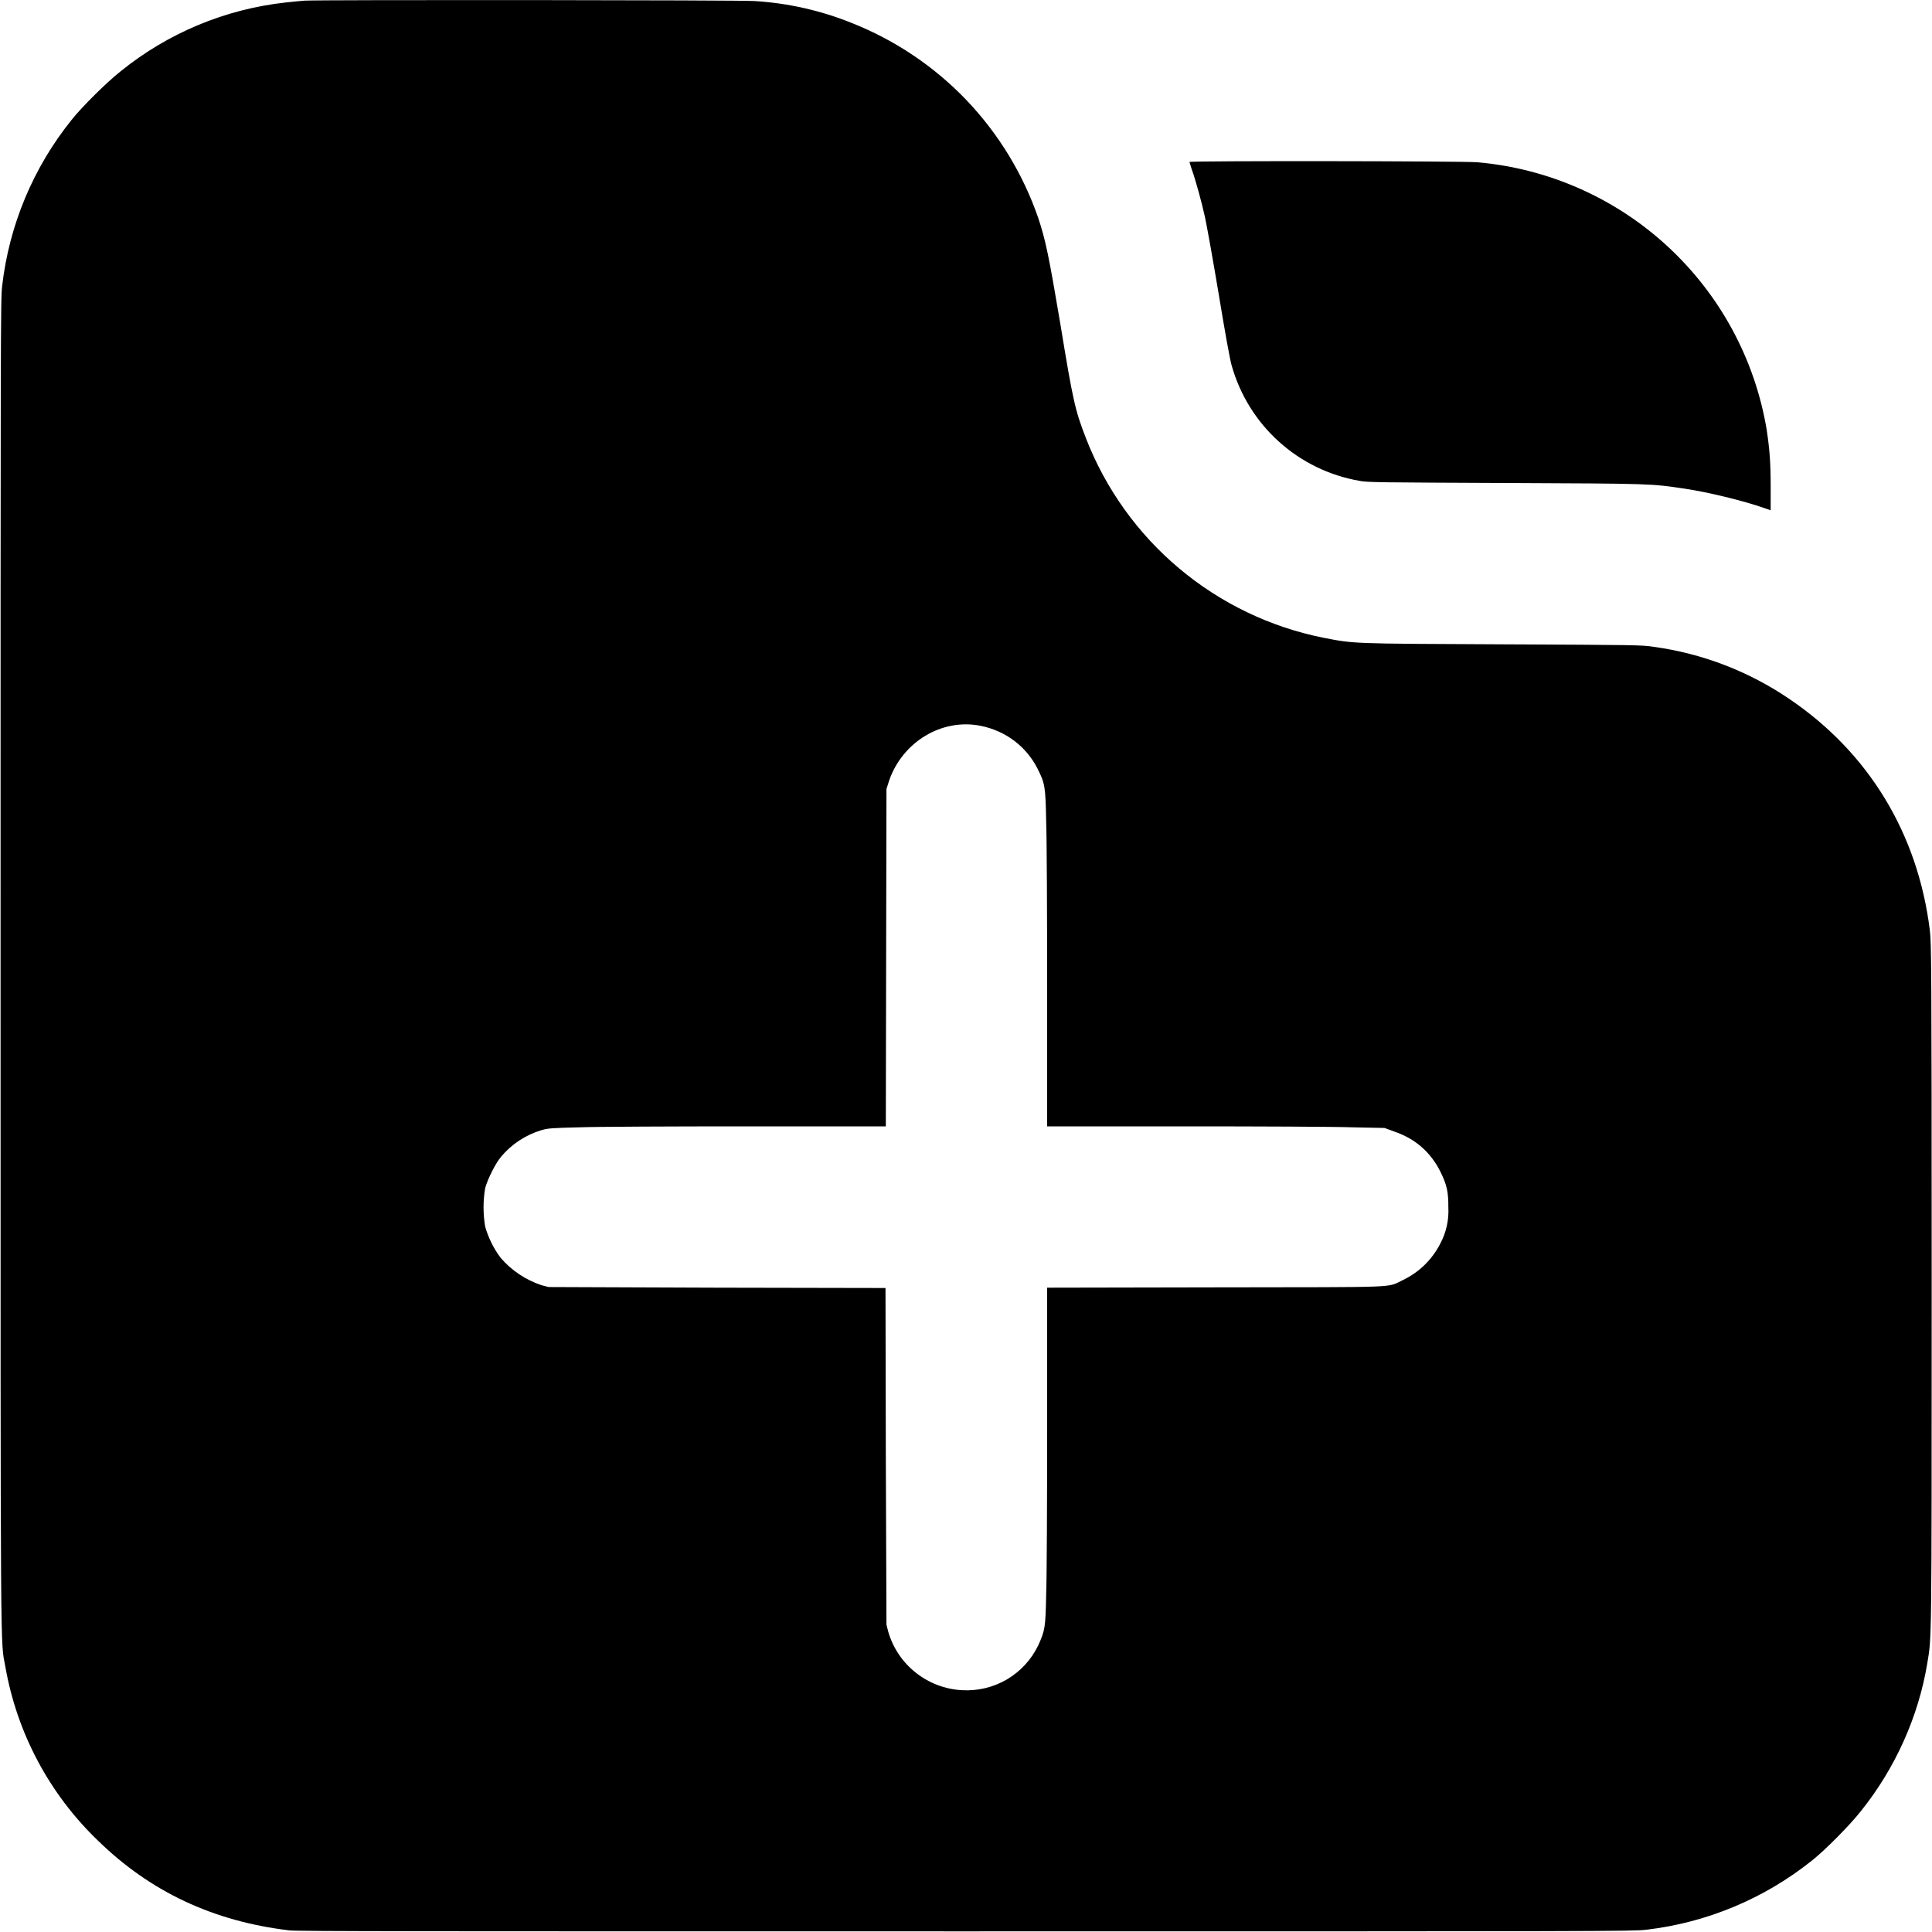 <svg width="24" height="24" viewBox="0 0 24 24" fill="none" xmlns="http://www.w3.org/2000/svg">
<g clip-path="url(#clip0_4791_7804)">
<path d="M3.785 0.008C3.742 0.012 3.637 0.02 3.547 0.031C2.796 0.114 2.084 0.411 1.497 0.887C1.328 1.02 1.016 1.328 0.887 1.492C0.412 2.084 0.114 2.797 0.027 3.551C0.007 3.711 0.007 4.109 0.007 11.992C0.007 20.906 0.004 20.359 0.067 20.707C0.211 21.529 0.613 22.284 1.215 22.863C1.867 23.5 2.648 23.867 3.594 23.98C3.699 23.992 5.234 23.992 12 23.992C19.887 23.992 20.29 23.992 20.45 23.972C21.203 23.884 21.916 23.586 22.508 23.113C22.672 22.984 22.98 22.672 23.113 22.503C23.543 21.969 23.832 21.324 23.941 20.664C23.996 20.328 23.996 20.52 23.996 15.996C23.996 11.941 23.992 11.715 23.973 11.555C23.824 10.355 23.215 9.352 22.23 8.684C21.725 8.34 21.148 8.118 20.543 8.035C20.391 8.012 20.34 8.012 18.656 8.004C16.754 7.996 16.824 7.996 16.438 7.922C15.779 7.79 15.164 7.494 14.649 7.062C14.134 6.63 13.736 6.075 13.492 5.449C13.355 5.094 13.332 5 13.168 4C13.028 3.172 12.988 2.98 12.898 2.71C12.71 2.163 12.405 1.663 12.006 1.244C11.606 0.826 11.12 0.499 10.582 0.286C10.196 0.13 9.787 0.038 9.372 0.013C9.21 -9.37479e-05 4 -0.004 3.784 0.008H3.785ZM12.18 9.016C12.492 9.078 12.75 9.273 12.89 9.551C12.98 9.731 12.988 9.766 12.996 10.207C13.004 10.422 13.008 11.363 13.008 12.297V13.992H14.711C15.645 13.992 16.59 13.996 16.805 14.004L17.199 14.012L17.316 14.055C17.582 14.145 17.773 14.313 17.895 14.559C17.977 14.727 17.992 14.809 17.992 15C18 15.156 17.965 15.312 17.891 15.45C17.789 15.648 17.629 15.805 17.426 15.902C17.219 16 17.441 15.988 15.098 15.992L13.008 15.996V17.711C13.008 18.652 13.004 19.594 12.996 19.805C12.988 20.227 12.98 20.254 12.898 20.438C12.813 20.615 12.678 20.762 12.509 20.862C12.34 20.961 12.145 21.008 11.949 20.996C11.741 20.985 11.541 20.909 11.377 20.779C11.213 20.65 11.094 20.473 11.035 20.273L11.012 20.183L11.004 18.093L11 16L8.906 15.996L6.816 15.988L6.726 15.965C6.529 15.899 6.354 15.782 6.219 15.625C6.132 15.509 6.067 15.377 6.027 15.238C6 15.079 6 14.917 6.027 14.758C6.059 14.645 6.152 14.457 6.223 14.371C6.355 14.213 6.53 14.098 6.727 14.039C6.805 14.016 6.855 14.012 7.195 14.004C7.406 13.996 8.348 13.992 9.289 13.992H11.004L11.012 9.801L11.047 9.691C11.215 9.215 11.699 8.921 12.18 9.016Z" fill="currentColor"/>
<path d="M14.777 2.012C14.777 2.02 14.789 2.055 14.801 2.094C14.851 2.23 14.93 2.52 14.969 2.699C14.992 2.805 15.07 3.239 15.141 3.664C15.211 4.09 15.281 4.484 15.301 4.543C15.404 4.907 15.607 5.234 15.888 5.487C16.168 5.74 16.515 5.908 16.887 5.973C16.977 5.993 17.152 5.993 18.711 6C20.555 6.008 20.5 6.008 20.926 6.07C21.215 6.113 21.652 6.219 21.91 6.309L21.996 6.339V6.062C21.996 5.746 21.984 5.59 21.946 5.336C21.8 4.463 21.368 3.664 20.718 3.063C20.068 2.462 19.238 2.094 18.356 2.016C18.184 2 14.777 1.996 14.777 2.012Z" fill="currentColor"/>
</g>
<defs>
<clipPath id="clip0_4791_7804">
<rect width="24" height="24" fill="white"/>
</clipPath>
</defs>
</svg>
